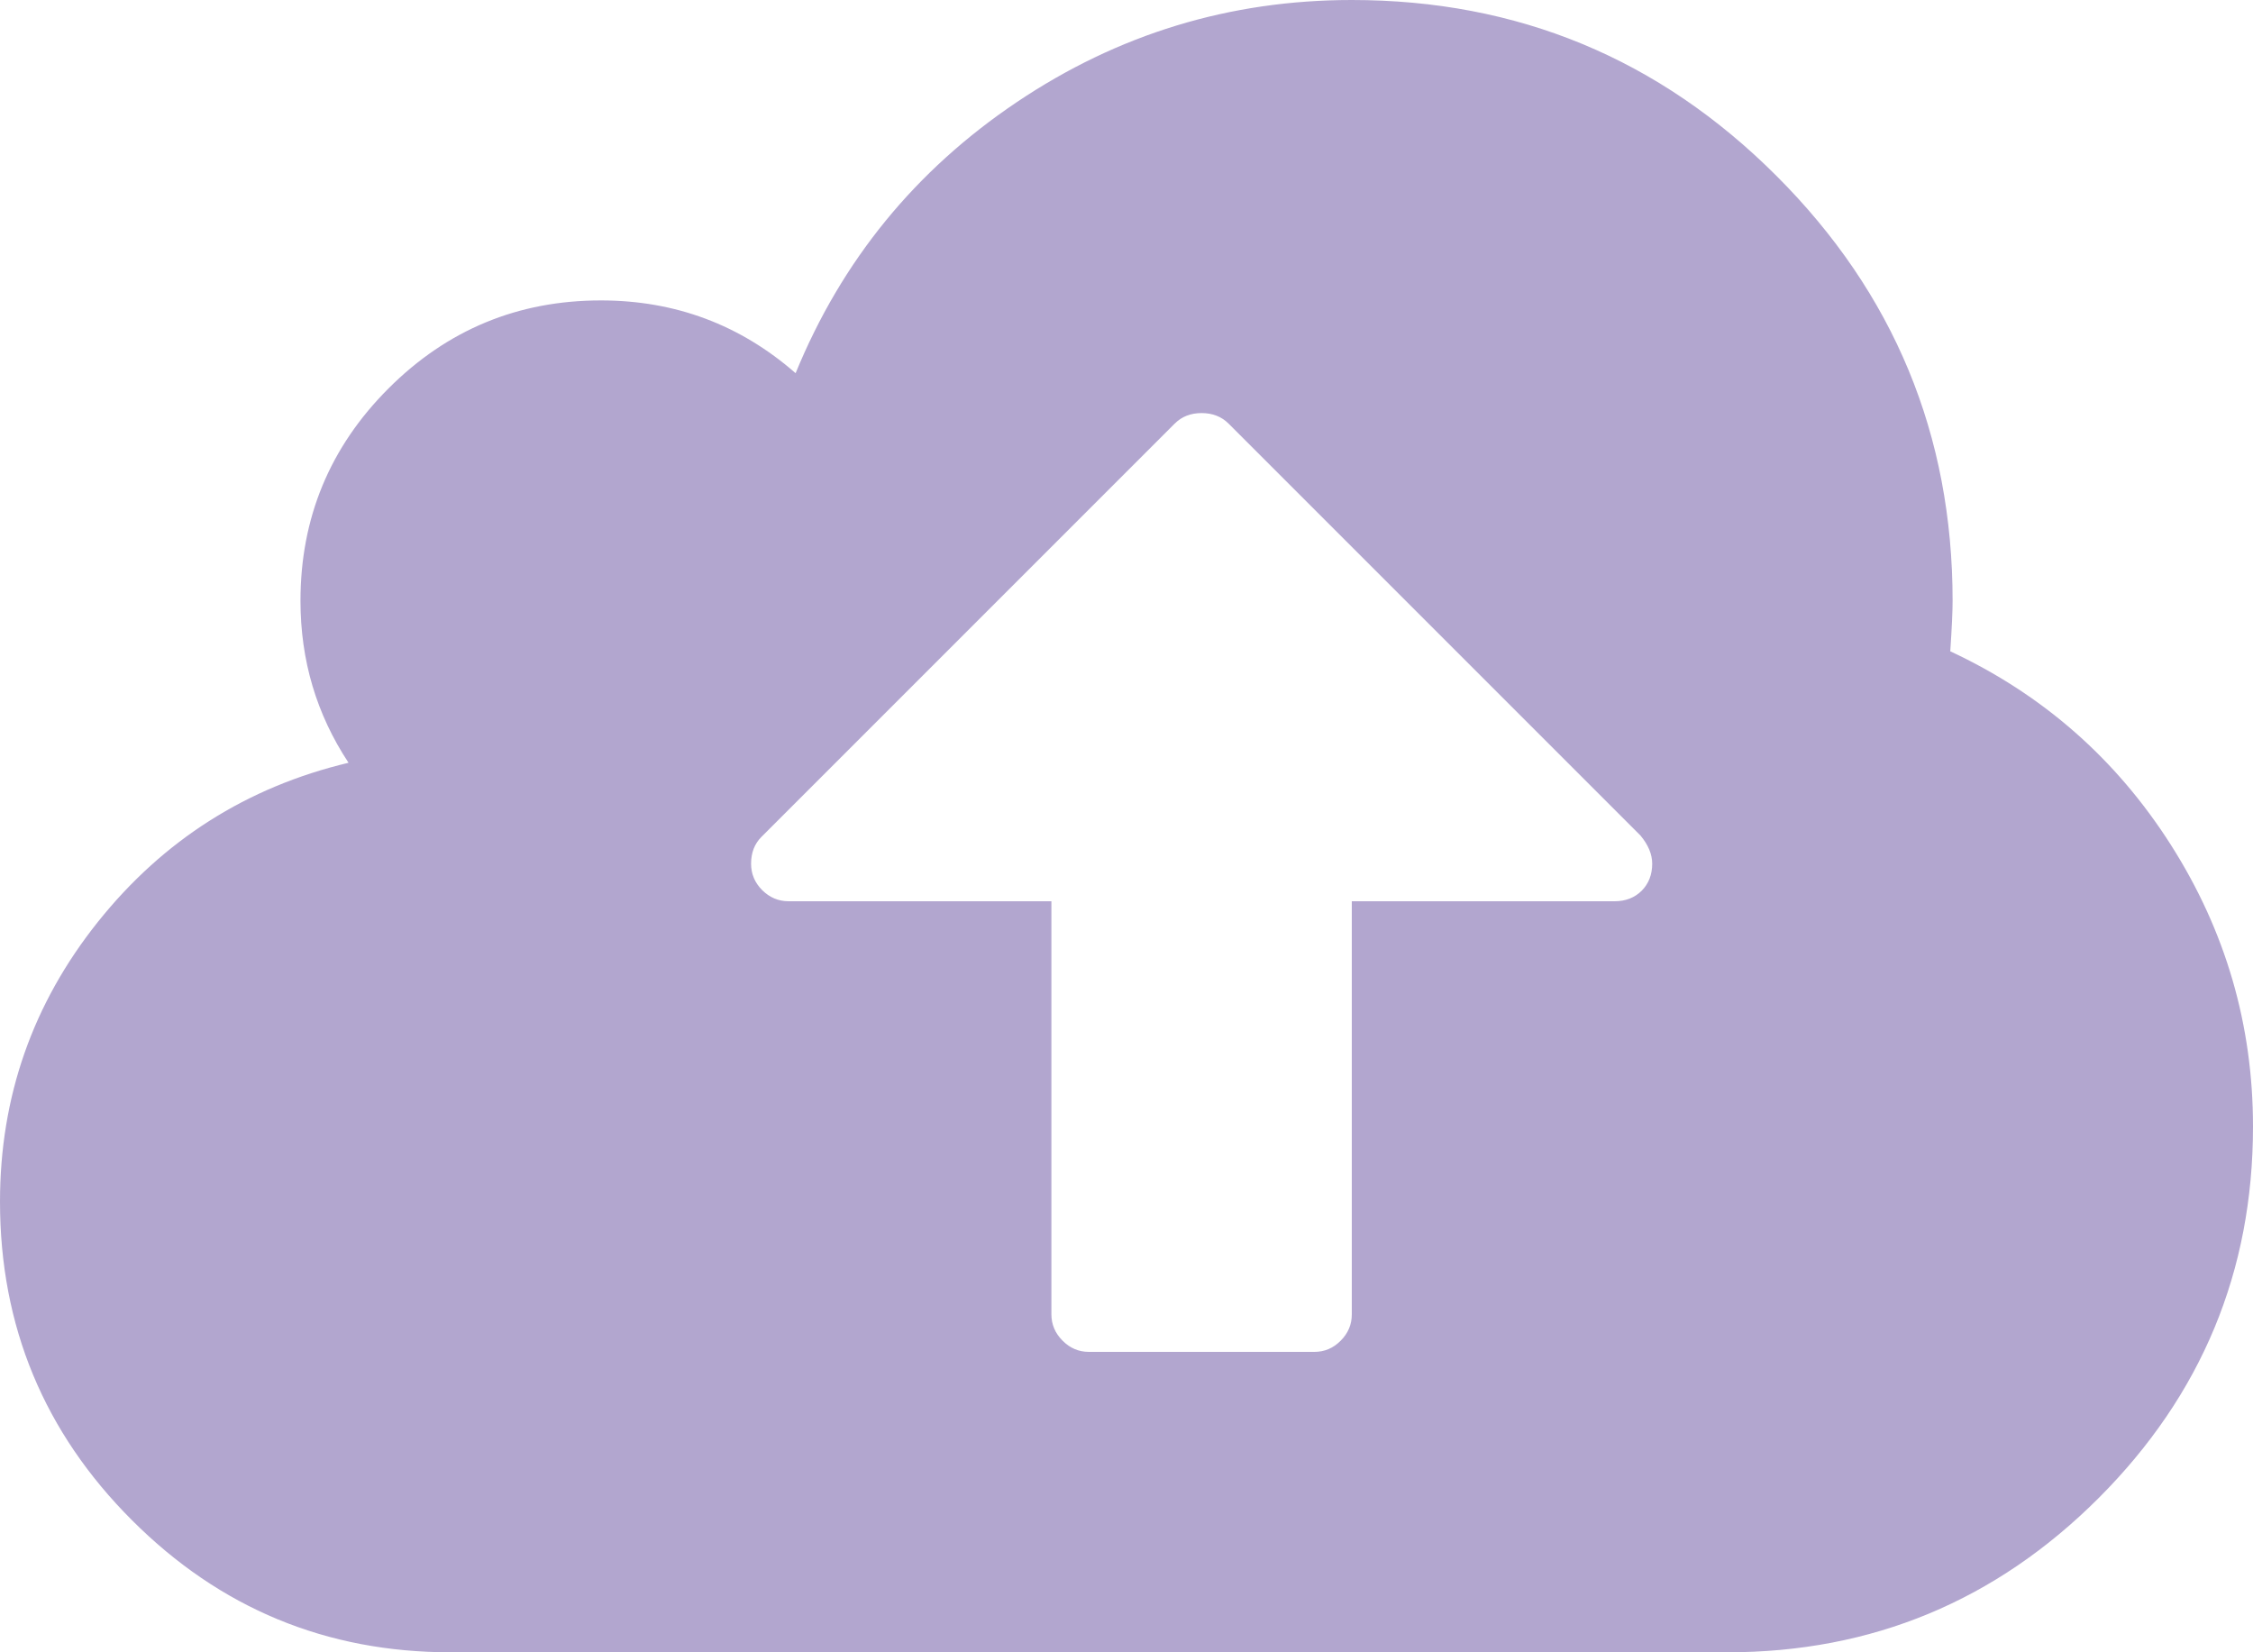 <svg width="30" height="22" viewBox="0 0 30 22" fill="none" xmlns="http://www.w3.org/2000/svg">
<path d="M1.305 12.273C2.175 11.185 3.287 10.479 4.641 10.156C4.214 9.51 4.001 8.792 4.001 8C4.001 6.896 4.392 5.953 5.173 5.172C5.954 4.391 6.896 4 8.001 4C8.99 4 9.855 4.323 10.594 4.969C11.208 3.469 12.191 2.266 13.539 1.36C14.888 0.453 16.375 0 18 0C20.209 0 22.094 0.781 23.657 2.344C25.219 3.906 26 5.792 26 8C26 8.136 25.99 8.36 25.969 8.672C27.198 9.245 28.177 10.104 28.907 11.25C29.636 12.396 30 13.646 30 15C30 16.927 29.315 18.575 27.946 19.945C26.576 21.315 24.927 22 23 22H6C4.344 22 2.93 21.414 1.758 20.242C0.586 19.071 6.10352e-05 17.657 6.10352e-05 16C0 14.604 0.435 13.362 1.305 12.273ZM10.149 11.852C10.248 11.95 10.365 12 10.5 12H14V17.5C14 17.635 14.05 17.752 14.149 17.851C14.248 17.951 14.365 18 14.5 18H17.501C17.636 18 17.753 17.951 17.852 17.851C17.951 17.752 18 17.635 18 17.5V12H21.5C21.646 12 21.766 11.953 21.86 11.86C21.953 11.766 22 11.646 22 11.5C22 11.375 21.948 11.25 21.844 11.125L16.36 5.641C16.266 5.547 16.146 5.5 16 5.5C15.854 5.5 15.735 5.547 15.641 5.641L10.141 11.141C10.047 11.234 10.001 11.354 10.001 11.5C10.001 11.635 10.05 11.753 10.149 11.852Z" fill="#573E96" fill-opacity="0.46"/>
</svg>
